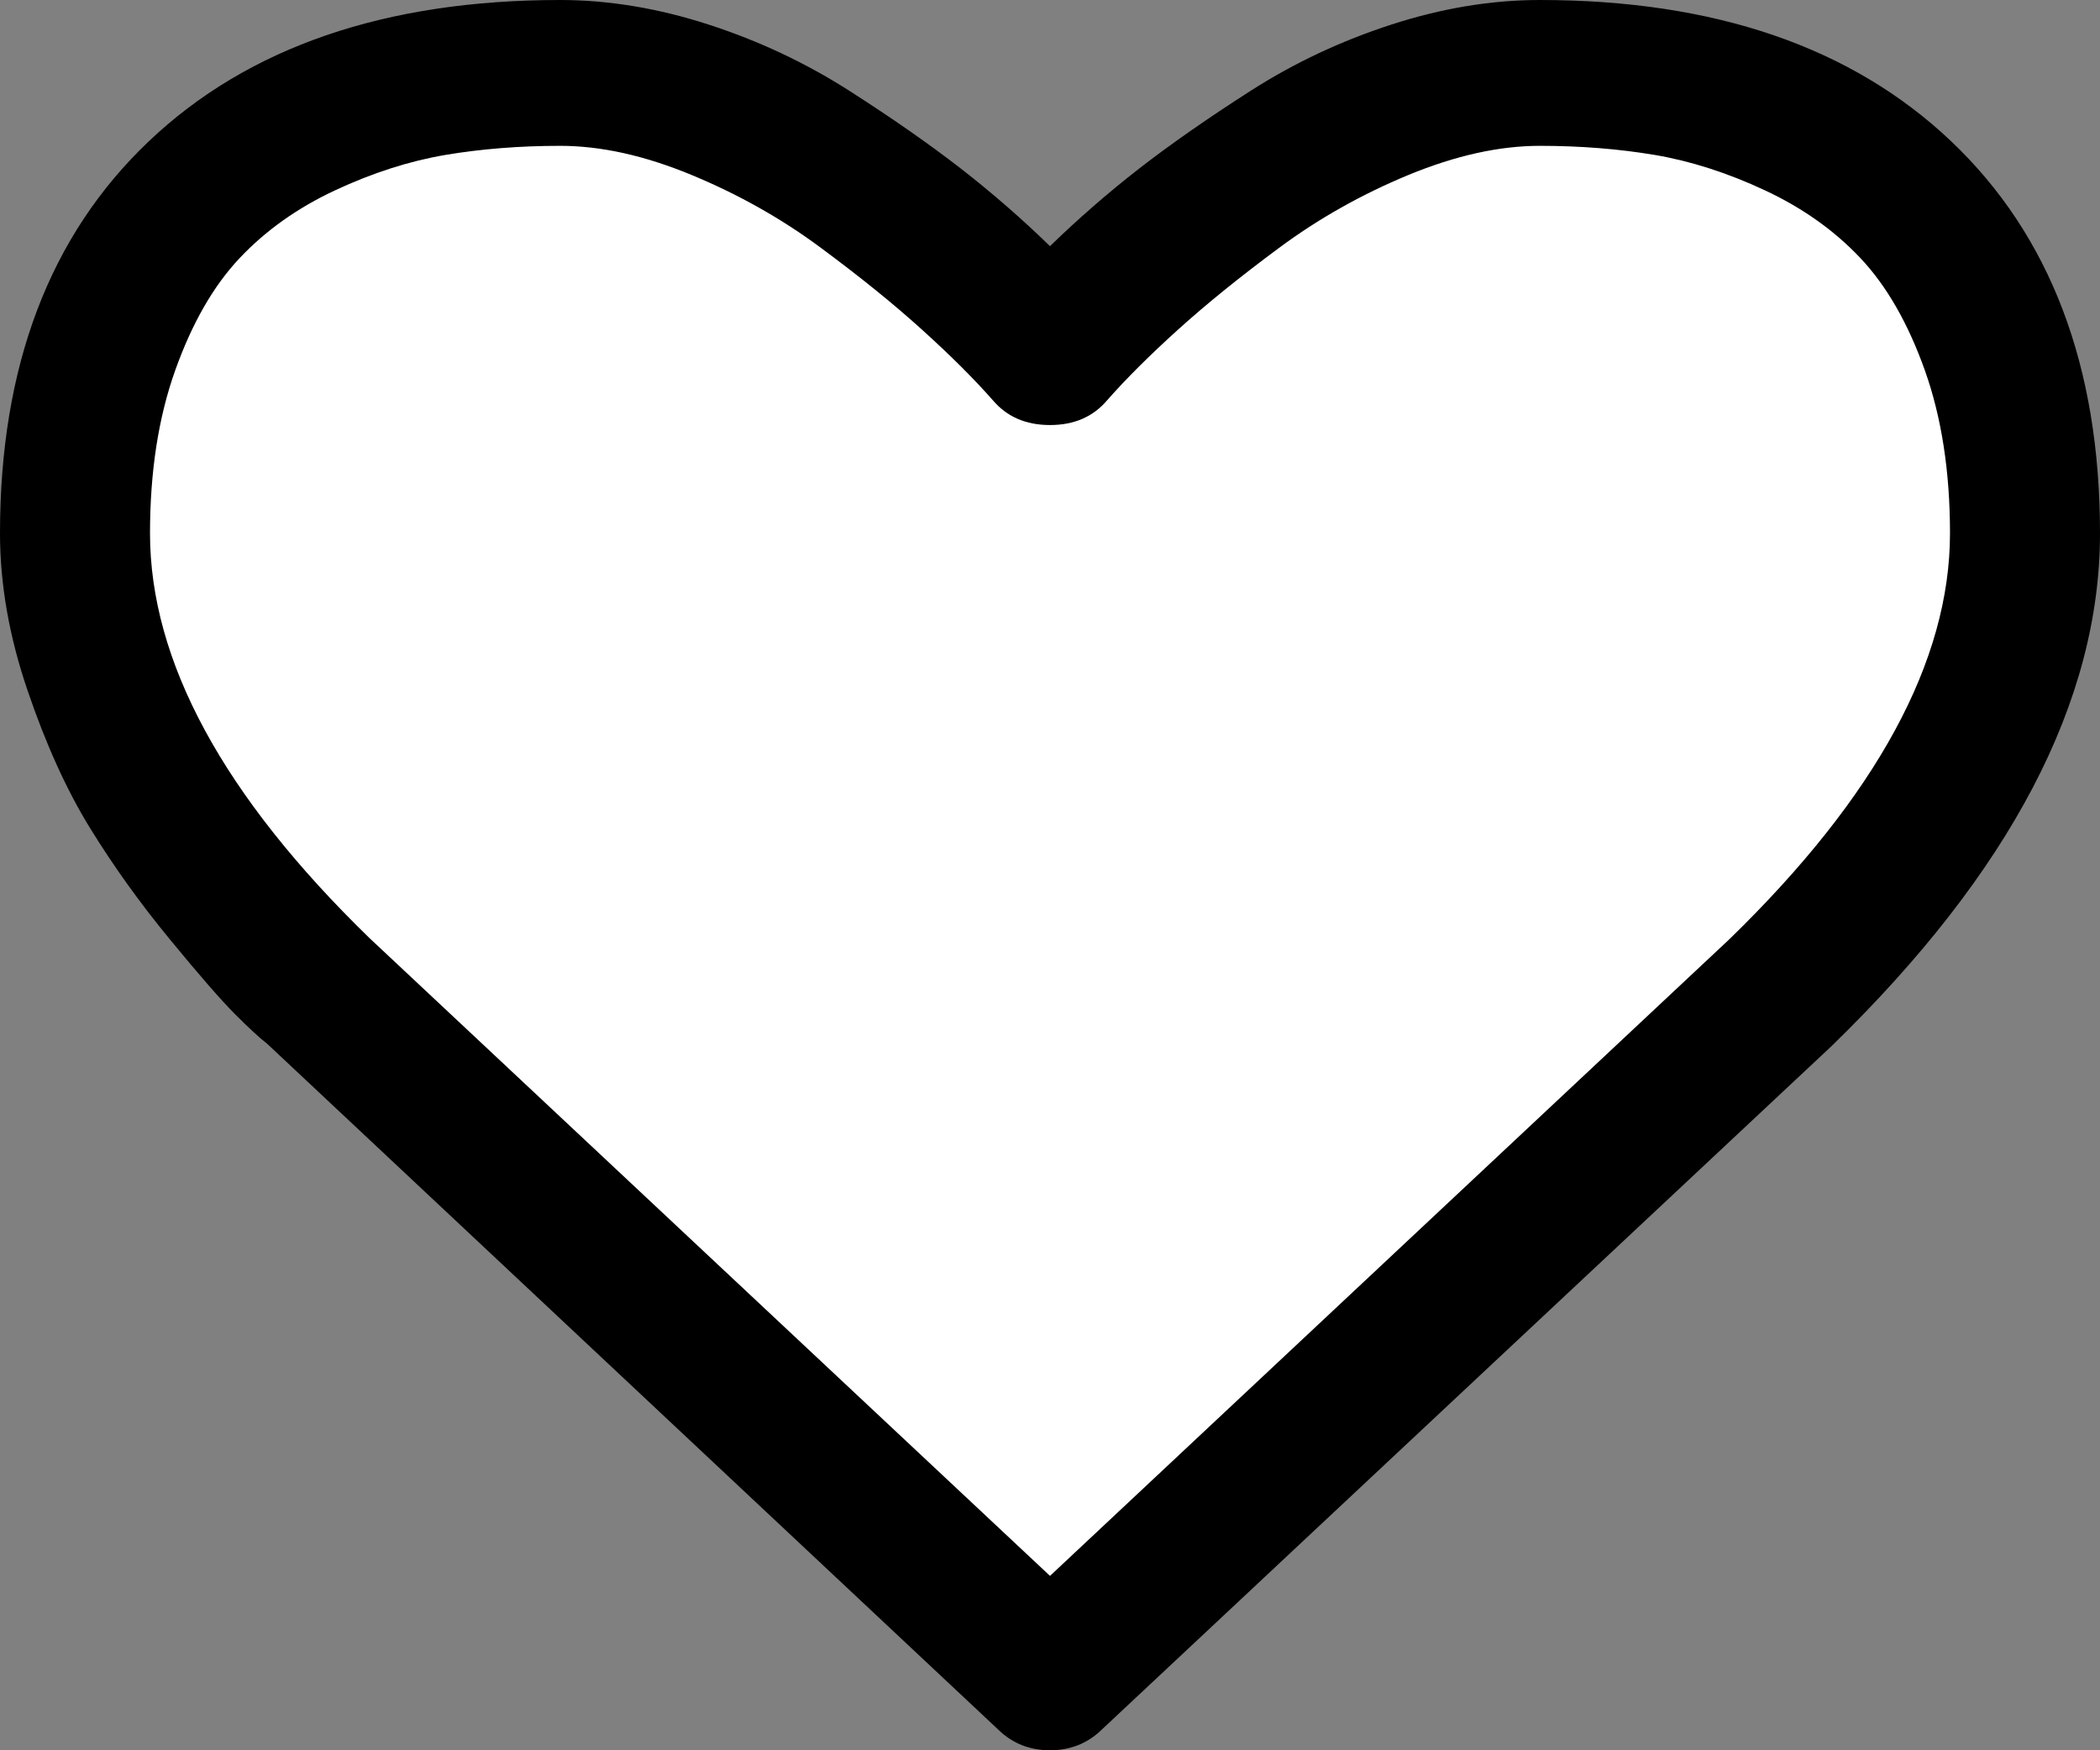 <svg width="30" height="25" viewBox="0 0 30 25" fill="none" xmlns="http://www.w3.org/2000/svg">
<rect x="0" y="0" width="30" height="25" fill="#808080" stroke="none"/>
<path d="M8.868 4.519C8.46 4.278 8.087 3.904 7.593 4.103C7.324 4.212 7.179 4.442 7.224 4.739C7.249 4.904 7.347 4.972 7.501 4.972C7.694 4.972 7.66 4.676 7.668 4.533C7.673 4.434 7.627 4.304 7.508 4.323C7.195 4.372 6.897 4.693 6.839 5.002C6.725 5.612 7.181 6.054 7.76 6.02C8.051 6.003 8.138 5.921 8.159 5.649C8.179 5.382 8.213 4.958 8.003 4.748C7.832 4.577 7.314 4.701 7.134 4.785C6.372 5.137 7.612 6.894 8.395 6.244C8.665 6.02 8.975 5.512 8.981 5.141C8.987 4.736 8.515 4.4 8.17 4.329C7.859 4.266 7.226 4.303 6.999 4.579C6.776 4.849 6.71 5.555 6.911 5.839C7.074 6.07 7.321 6.113 7.58 6.155C7.943 6.213 8.861 6.328 9.08 5.864C9.244 5.517 8.823 5.043 8.638 4.881C8.106 4.413 7.266 4.055 6.551 4.199C6.12 4.285 5.929 4.49 5.708 4.851C5.346 5.444 5.501 5.838 6.147 6.121C6.663 6.346 7.781 6.582 8.314 6.656C8.605 6.696 9.683 6.91 9.886 6.423C9.966 6.23 9.877 5.999 9.801 5.83C9.622 5.434 9.325 5.131 8.864 5.123C8.241 5.113 7.073 5.573 6.859 6.24C6.674 6.816 7.117 7.381 7.58 7.644C8.862 8.374 10.518 8.233 11.924 8.184C11.986 8.182 15.167 8.178 14.625 7.484C14.159 6.888 13.196 6.549 12.496 6.379C11.79 6.207 10.991 6.296 10.287 6.423C9.784 6.513 8.412 6.675 8.296 7.37C8.176 8.083 9.03 8.685 9.544 8.939C10.101 9.214 10.821 9.423 11.427 9.525C11.821 9.591 12.902 9.793 13.255 9.381C13.395 9.217 13.288 8.955 13.24 8.799C13.123 8.424 12.951 8.062 12.733 7.736C12.342 7.151 11.741 6.733 11.125 6.427C10.851 6.291 10.534 6.143 10.219 6.13C9.653 6.106 9.35 6.75 9.21 7.214C9.036 7.795 8.917 8.689 9.174 9.278C9.603 10.258 10.753 10.342 11.636 10.184C12.82 9.971 13.999 9.058 13.976 7.731C13.96 6.789 12.968 7.006 12.354 7.166C11.117 7.489 9.962 8.343 10.35 9.808C10.454 10.201 10.823 10.855 11.138 11.131C11.668 11.594 12.191 11.327 12.623 10.902C12.886 10.642 13.828 9.441 13.048 9.177C12.525 9 11.743 9.165 11.291 9.445C10.656 9.838 10.326 10.815 10.895 11.437C11.209 11.78 11.758 11.958 12.183 12.032C13.035 12.181 14.116 12.187 14.904 11.767C15.615 11.388 15.747 10.392 15.197 9.808C14.744 9.329 14.071 9.591 13.686 10.019C12.897 10.893 13.325 12.183 14.066 12.947C14.68 13.58 15.16 12.339 15.323 11.906C15.528 11.362 15.834 10.28 15.318 9.79C14.994 9.481 14.476 9.687 14.237 9.987C13.709 10.65 13.914 11.635 14.431 12.242C14.554 12.387 14.866 12.647 15.093 12.654C15.416 12.665 15.396 12.126 15.411 11.947C15.449 11.474 15.422 11.705 15.456 11.277C15.467 11.135 15.514 10.948 15.463 10.806C15.261 10.245 14.872 11.085 14.798 11.25C14.664 11.55 14.249 12.384 14.791 12.563C15.056 12.649 15.46 12.587 15.697 12.508C16.541 12.226 17.284 11.667 17.807 10.941C18.148 10.468 18.304 10.081 18.426 9.525C18.458 9.382 18.593 8.76 18.336 8.632C17.859 8.395 17.426 9.472 17.348 9.724C17.167 10.306 16.802 11.778 17.58 12.128C17.981 12.309 18.592 12.171 18.953 12.027C19.681 11.739 20.552 11.171 20.834 10.383C21.16 9.469 19.96 9.695 19.552 9.904C19.239 10.066 18.077 10.855 18.555 11.357C18.681 11.49 18.849 11.47 19.012 11.43C19.612 11.283 20.151 10.838 20.539 10.367C20.71 10.159 21.745 8.522 20.902 8.447C20.311 8.395 19.595 8.955 19.203 9.333C18.91 9.616 18.653 9.905 18.571 10.323C18.47 10.831 18.769 11.382 19.282 11.515C20.499 11.831 20.842 9.964 20.902 9.161C20.934 8.726 20.981 7.529 20.233 7.576C19.761 7.605 19.46 8.587 19.363 8.946C19.078 10.009 20.714 9.893 21.323 9.758C21.75 9.663 22.172 9.473 22.417 9.081C22.688 8.648 22.681 7.986 22.521 7.518C22.335 6.976 21.533 6.82 21.088 7.164C20.85 7.349 20.794 7.69 20.778 7.964C20.755 8.357 20.725 9.212 21.248 9.342C21.714 9.457 22.502 9.163 22.863 9.021C23.744 8.676 24.636 8.207 25.125 7.342C25.209 7.193 25.333 6.769 25.3 6.555C25.263 6.319 24.935 6.372 24.789 6.372C24.561 6.372 24.34 6.349 24.122 6.448C23.701 6.639 23.478 7.12 23.368 7.548C23.334 7.68 23.27 8.046 23.413 8.184C23.727 8.487 24.434 8.162 24.692 7.997C25.151 7.702 25.396 7.404 25.64 6.912C25.796 6.597 26.071 5.873 25.719 5.549C25.564 5.406 25.192 5.399 25.021 5.453C24.457 5.629 24.167 6.154 24.039 6.699C23.982 6.943 23.932 7.311 24.057 7.56C24.206 7.856 24.582 7.704 24.742 7.516C25.112 7.079 25.212 6.179 24.944 5.668C24.672 5.147 24.015 5.52 23.751 5.855C23.268 6.468 23.618 7.283 24.435 7.182C25.387 7.065 25.53 5.908 25.471 5.132C25.447 4.811 25.332 4.362 24.965 4.293C24.558 4.216 24.149 4.399 24.291 4.881C24.347 5.069 24.546 5.442 24.678 5.59C24.933 5.874 25.069 5.632 25.174 5.384C25.299 5.088 25.421 4.72 25.408 4.391C25.402 4.218 25.224 4.13 25.07 4.123C24.73 4.109 24.843 4.861 24.886 5.045C25.043 5.733 25.578 4.738 25.631 4.519C25.782 3.901 25.227 3.768 24.737 3.655C24.187 3.527 23.427 3.601 22.962 3.954C22.774 4.097 22.685 4.242 22.638 4.473C22.598 4.67 22.635 5.031 22.935 4.981C23.568 4.876 23.919 3.833 23.814 3.284C23.678 2.58 22.752 3.073 22.386 3.256C21.953 3.473 21.855 3.926 22.228 4.302C22.781 4.859 23.719 4.519 24.066 3.892C24.348 3.382 23.968 2.973 23.498 2.84C22.845 2.655 22.12 2.998 21.706 3.526C21.291 4.056 21.851 4.774 22.469 4.604C23.274 4.382 22.72 3.375 22.372 3.028C22.255 2.91 21.881 2.596 21.706 2.543C21.269 2.41 20.987 2.943 20.794 3.222C20.505 3.639 19.478 4.896 20.147 5.402C20.764 5.869 21.116 4.94 20.987 4.469C20.787 3.733 20.015 4.027 19.607 4.373C19.379 4.566 19.076 4.91 18.922 5.169C18.791 5.39 18.517 5.94 18.755 6.198C18.921 6.379 19.19 6.292 19.363 6.201C19.783 5.98 20.024 5.532 19.949 5.05C19.805 4.132 18.829 4.205 18.217 4.544C18.025 4.651 17.76 4.828 17.64 5.036C17.505 5.272 17.735 5.497 17.976 5.489C18.954 5.456 19.459 4.027 19.649 3.247C19.807 2.603 19.204 3.121 19.003 3.316C18.741 3.57 18.458 3.926 18.264 4.236C18.187 4.359 18.114 4.487 18.064 4.624C17.998 4.803 18.036 4.881 18.199 4.766C18.288 4.703 18.476 4.49 18.368 4.483C18.022 4.459 17.539 5.29 17.422 5.498C17.265 5.778 17.125 6.148 17.102 6.478C17.074 6.89 17.314 6.751 17.445 6.519C17.499 6.422 17.563 6.153 17.458 6.185C17.129 6.282 16.881 6.891 16.76 7.159C16.668 7.362 16.517 7.761 16.494 7.997C16.475 8.194 16.634 8.651 16.852 8.232C17.258 7.451 16.924 5.634 15.836 5.585C15.285 5.56 15.003 6.389 15.084 6.83C15.177 7.33 15.793 7.202 15.665 6.738C15.618 6.566 15.447 6.525 15.3 6.583C15.036 6.687 14.843 7.015 14.814 7.29C14.769 7.711 15.291 7.639 14.859 7.242C14.46 6.874 13.773 6.452 13.35 6.981C13.251 7.105 13.193 7.218 13.129 7.358C13.053 7.527 13.117 7.235 13.116 7.182C13.105 6.676 13.018 5.679 12.451 5.459C11.896 5.245 12.226 6.402 12.3 6.546C12.359 6.658 12.569 6.984 12.715 7.054C12.935 7.16 12.669 6.547 12.553 6.329C12.416 6.073 11.896 5.024 11.458 5.489C11.254 5.706 11.016 6.549 11.364 6.752C11.6 6.89 11.785 6.312 11.787 6.304C11.975 5.634 11.91 4.853 11.704 4.197C11.546 3.695 11.176 3.338 10.638 3.545C10.164 3.727 9.981 4.476 10.294 4.874C10.749 5.454 10.774 3.976 10.733 3.801C10.596 3.209 10.003 3.193 9.512 3.204C9.175 3.211 8.699 3.202 8.458 3.49C8.271 3.715 8.133 4.265 8.233 4.554C8.248 4.596 8.325 4.516 8.341 4.473C8.456 4.174 8.465 3.82 8.463 3.504C8.459 2.948 8.245 2.852 7.726 2.799C7.406 2.766 6.939 2.681 6.706 2.973C6.453 3.29 6.306 3.765 6.56 4.128C6.902 4.619 7.586 4.46 7.837 3.966C8.118 3.41 8.088 2.838 7.483 2.588C6.911 2.352 6.377 2.432 5.837 2.707C5.521 2.869 5.364 3.145 5.087 3.341C4.843 3.514 4.553 3.568 4.296 3.709C4.039 3.851 3.755 4.073 3.546 4.281C3.091 4.736 3.207 5.645 3.195 6.244C3.186 6.678 3.166 7.136 3.26 7.562C3.316 7.816 3.545 8.561 3.488 8.308C3.334 7.628 3.16 6.824 3.584 6.194C3.769 5.919 4.007 5.814 4.337 5.809C5.269 5.796 6.247 6.118 7.17 6.23C7.436 6.263 7.704 6.279 7.972 6.304C8.064 6.312 8.24 6.235 8.249 6.329C8.258 6.421 8.067 6.345 7.976 6.349C6.45 6.426 7.773 6.338 5.913 6.45C5.391 6.482 4.227 6.56 3.657 6.615C3.528 6.627 3.39 6.61 3.274 6.667C3.206 6.701 3.423 6.691 3.499 6.693C3.754 6.698 4.009 6.693 4.265 6.688C4.744 6.678 5.5 6.656 5.997 6.596C6.083 6.586 6.33 6.57 6.251 6.532C6.122 6.471 5.966 6.509 5.823 6.514C5.542 6.523 5.26 6.538 4.981 6.574C4.722 6.606 4.46 6.638 4.211 6.718C4.118 6.747 3.911 6.82 3.976 6.894C4.095 7.028 4.314 7.009 4.49 7.033C5.082 7.114 5.823 7.103 6.418 7.077C6.626 7.068 7.246 6.987 7.039 7.015C6.306 7.114 5.517 7.239 4.828 7.521C4.583 7.621 4.258 7.786 4.684 7.96C4.867 8.035 5.068 8.059 5.265 8.077C5.5 8.098 6.087 8.095 5.952 7.898C5.774 7.639 4.982 7.623 4.832 7.63C4.588 7.643 3.447 7.911 4.157 8.399C4.375 8.549 4.795 8.617 5.048 8.504C5.55 8.281 4.834 7.976 4.666 7.99C4.392 8.012 4.159 8.171 4.233 8.495C4.336 8.946 4.977 9.317 5.413 9.191C5.48 9.171 5.544 9.068 5.512 9.005C5.448 8.877 5.31 8.797 5.184 8.733C4.973 8.628 3.856 8.191 3.738 8.729C3.683 8.974 4.03 9.21 4.186 9.266C4.756 9.471 4.462 8.776 4.314 8.61C4.132 8.404 3.754 8.135 3.449 8.148C3.012 8.165 3.235 8.692 3.402 8.843C3.583 9.006 3.581 8.807 3.537 8.697C3.497 8.596 3.436 8.502 3.364 8.422C3.309 8.361 3.245 8.283 3.163 8.28C3.116 8.278 3.094 8.366 3.107 8.413C3.192 8.725 3.546 9.18 3.733 9.387C3.984 9.665 4.586 10.312 4.697 9.952C4.74 9.811 4.529 9.726 4.445 9.747C4.051 9.844 4.158 10.421 4.305 10.655C4.451 10.887 4.749 11.109 5.021 11.163C5.366 11.23 5.251 10.845 4.994 10.84C4.193 10.826 4.348 12.215 5.184 11.808C5.433 11.686 5.481 11.417 5.296 11.208C4.918 10.783 4.43 11.145 4.512 11.655C4.637 12.425 5.774 12.986 6.116 12.078C6.13 12.04 6.155 11.809 6.161 11.753C6.21 11.283 6.258 10.813 6.319 10.344C6.353 10.077 6.409 9.607 6.488 9.317C6.576 8.989 6.75 9.464 6.792 9.557C7.062 10.17 7.215 10.691 7.418 11.35C7.547 11.77 7.659 12.195 7.794 12.613C7.896 12.929 7.986 13.252 8.129 13.551C8.172 13.641 8.261 13.811 8.343 13.757C8.45 13.686 8.416 13.501 8.4 13.373C8.372 13.153 8.315 12.933 8.215 12.737C7.998 12.309 7.298 11.693 6.913 12.389C6.741 12.701 6.77 13.276 6.999 13.56C7.424 14.089 7.799 13.287 7.861 12.991C7.884 12.882 7.94 12.137 7.616 12.188C7.508 12.204 7.361 12.326 7.31 12.398C7.009 12.816 7.022 13.309 7.386 13.695C8.498 14.873 10.073 13.837 10.828 12.81C10.899 12.712 10.955 12.601 10.992 12.485C11.004 12.446 10.925 12.533 10.904 12.567C10.837 12.679 10.777 12.795 10.733 12.917C10.561 13.396 10.726 13.175 10.717 13.036C10.683 12.489 10.6 12.172 10.242 11.7C9.913 11.267 9.015 10.501 8.422 11.044C8.139 11.303 8.319 11.719 8.503 11.941C8.89 12.404 9.522 12.643 10.062 12.851C11.159 13.274 11.97 14.147 12.92 14.828C13.545 15.275 14.239 15.568 14.927 15.898C15.089 15.976 15.594 16.174 15.046 16.104C13.777 15.942 12.484 15.739 11.228 15.491C10.436 15.334 9.524 15.091 8.843 14.624C8.705 14.529 8.147 13.737 8.539 14.356C9.398 15.71 10.662 16.541 12.143 17.058C13.114 17.397 14.049 17.864 14.972 18.332C14.986 18.34 15.573 18.634 15.341 18.618C14.312 18.546 13.273 18.211 12.3 17.884C11.232 17.525 10.227 17.04 9.246 16.484C9.236 16.478 9.009 16.345 8.967 16.346C8.949 16.347 8.948 16.385 8.956 16.401C9.028 16.553 9.298 16.834 9.373 16.912C10.005 17.571 10.726 18.152 11.467 18.68C11.864 18.963 12.304 19.188 12.681 19.499C12.882 19.665 13.069 19.817 13.3 19.938C13.84 20.221 14.384 20.404 14.733 20.917C14.99 21.295 15.626 22.515 15.418 22.107C15.246 21.772 15.286 21.267 15.278 20.906C15.261 20.153 15.358 19.431 15.44 18.684C15.649 16.788 15.336 14.905 15.129 13.025C15.122 12.96 15.062 12.8 15.12 12.828C15.147 12.841 15.146 12.882 15.156 12.91C15.211 13.069 15.362 13.581 15.388 13.668C15.655 14.56 15.927 15.436 16.282 16.296C16.575 17.005 16.988 17.775 17.001 18.563C17.012 19.222 16.648 19.742 16.327 20.281C16.193 20.508 15.694 21.107 15.904 20.949C16.656 20.384 17.349 19.672 18.03 19.023C18.691 18.393 19.398 17.711 19.913 16.946C20.126 16.629 20.184 16.474 20.354 16.127C20.628 15.569 20.923 15.058 21.305 14.567C22.396 13.16 23.611 11.904 24.485 10.335C24.873 9.637 25.296 8.942 25.651 8.228C25.982 7.563 26.101 6.917 26.129 6.18C26.155 5.51 26.245 3.529 25.057 4.341C24.114 4.985 23.371 5.849 22.942 6.919C22.677 7.581 22.574 8.013 22.357 8.71C22 9.852 21.596 10.964 21.129 12.064C20.805 12.828 20.549 13.428 19.967 14.002C19.451 14.51 18.95 15.037 18.611 15.688C18.49 15.919 18.408 16.435 18.195 16.594C18.084 16.676 17.974 16.604 17.875 16.532C17.422 16.201 17.063 15.605 16.985 15.043C16.927 14.619 17.027 14.182 17.354 13.89C17.727 13.557 18.403 13.485 18.76 13.878C18.946 14.083 18.893 14.248 18.746 14.439C18.602 14.626 18.124 14.857 18.679 14.965C19.031 15.033 19.89 15.022 20.21 15.024C20.685 15.027 21.157 15.044 21.631 15.054C22.107 15.064 22.58 14.919 22.962 14.626C24.279 13.62 24.929 12.034 25.634 10.591C26.254 9.319 27.152 8.185 27.233 6.711C27.245 6.476 27.253 6.037 27.246 5.809C27.236 5.454 27.261 4.946 27.034 4.64C26.678 4.161 25.765 4.02 25.224 3.952C25.041 3.929 24.397 3.877 24.215 3.86C24.126 3.852 23.684 3.753 23.557 3.794C23.493 3.815 23.641 3.904 23.697 3.943C24.223 4.307 24.813 4.6 25.291 5.032C25.65 5.355 25.887 5.686 26.043 6.148C26.34 7.027 26.437 8.115 26.115 8.999C25.75 10.005 25.223 10.511 24.401 11.183C23.163 12.197 21.7 12.948 20.327 13.752C19.585 14.188 19.016 14.524 18.264 14.924C17.516 15.322 16.74 15.66 16.032 16.134C15.756 16.319 15.392 16.593 15.145 16.838C15.098 16.885 14.968 17.027 15.026 16.996C15.711 16.634 16.265 16.055 16.836 15.527C18.38 14.102 19.882 12.585 21.188 10.929C21.792 10.163 22.345 9.353 22.854 8.518C23.201 7.951 23.549 7.369 23.751 6.734C23.817 6.524 23.843 6.109 23.627 6.084C23.217 6.036 22.841 6.362 22.494 6.587C21.723 7.087 21.009 7.674 20.289 8.246C18.011 10.056 15.865 12.005 13.791 14.05C13.293 14.541 12.854 15.101 12.305 15.532C12.28 15.552 12.282 15.464 12.298 15.436C12.592 14.94 14.048 12.95 14.062 12.931C15.863 10.448 15.696 10.706 17.544 8.18C18.049 7.489 18.558 6.801 19.053 6.102C19.131 5.991 20.404 4.189 20.575 3.76C20.816 3.155 19.984 3.525 19.881 3.568C18.292 4.222 16.747 5.275 15.458 6.411C13.384 8.241 12.155 10.739 10.309 12.764C9.988 13.116 9.35 13.734 8.859 13.926C8.251 14.164 7.719 13.78 7.53 13.196C7.307 12.504 7.411 11.959 7.656 11.27C8.151 9.88 9.122 8.727 10.026 7.598C10.039 7.582 11.432 5.896 11.53 5.732C11.593 5.627 11.704 5.397 11.586 5.368C11.324 5.303 11.049 5.452 10.796 5.549C10.236 5.764 9.695 6.03 9.159 6.301C7.844 6.967 7.206 7.349 6.051 8.173C5.663 8.449 4.879 9.333 4.251 9.076C3.154 8.628 4.913 6.484 5.206 6.05C5.604 5.459 5.789 5.165 6.274 4.647C6.449 4.46 6.636 4.282 6.832 4.117C7.817 3.289 6.838 4.18 7.692 3.572" stroke="white" stroke-width="3" stroke-linecap="round"/>
<path d="M11.382 17.49C11.515 16.34 9.223 16.685 8.706 16.26C8.354 15.97 7.933 15.84 7.614 15.516C7.349 15.247 7.114 14.965 6.859 14.69C6.727 14.548 6.548 14.463 6.404 14.331C6.056 14.012 5.7 13.713 5.314 13.441C4.993 13.215 4.745 12.893 4.468 12.615C4.266 12.414 4.021 12.225 3.837 12.005C3.728 11.875 3.687 11.693 3.623 11.54C3.364 10.925 2.907 10.488 2.567 9.932C2.285 9.471 2.432 8.978 2.504 8.472" stroke="white" stroke-width="3" stroke-linecap="round"/>
<path d="M27.874 2.018C26.456 0.673 24.498 0 21.998 0C21.306 0 20.599 0.117 19.88 0.35C19.16 0.583 18.49 0.898 17.871 1.294C17.252 1.69 16.719 2.062 16.272 2.409C15.826 2.756 15.402 3.125 15 3.516C14.598 3.125 14.174 2.756 13.728 2.409C13.281 2.062 12.748 1.69 12.129 1.294C11.509 0.898 10.84 0.583 10.12 0.35C9.4 0.117 8.694 0 8.002 0C5.502 0 3.543 0.673 2.126 2.018C0.709 3.364 0 5.23 0 7.617C0 8.344 0.131 9.093 0.394 9.863C0.656 10.633 0.954 11.29 1.289 11.832C1.624 12.375 2.003 12.904 2.428 13.419C2.852 13.935 3.162 14.29 3.357 14.485C3.552 14.681 3.705 14.822 3.817 14.909L14.263 24.707C14.464 24.902 14.71 25 15 25C15.29 25 15.536 24.902 15.737 24.707L26.166 14.941C28.722 12.456 30 10.015 30 7.617C30 5.23 29.291 3.364 27.874 2.018ZM24.71 13.411L15 22.509L5.274 13.395C3.187 11.366 2.143 9.44 2.143 7.617C2.143 6.738 2.263 5.962 2.503 5.29C2.743 4.617 3.05 4.082 3.424 3.686C3.798 3.29 4.252 2.968 4.788 2.718C5.324 2.468 5.849 2.3 6.362 2.213C6.875 2.127 7.422 2.083 8.002 2.083C8.583 2.083 9.208 2.221 9.877 2.498C10.547 2.775 11.164 3.122 11.727 3.54C12.291 3.958 12.774 4.348 13.175 4.712C13.577 5.075 13.912 5.409 14.18 5.713C14.381 5.952 14.654 6.071 15 6.071C15.346 6.071 15.619 5.952 15.82 5.713C16.088 5.409 16.423 5.075 16.825 4.712C17.227 4.348 17.709 3.958 18.273 3.54C18.837 3.122 19.453 2.775 20.123 2.498C20.793 2.222 21.418 2.083 21.998 2.083C22.578 2.083 23.125 2.127 23.639 2.213C24.152 2.3 24.677 2.468 25.212 2.718C25.748 2.968 26.203 3.29 26.577 3.686C26.951 4.082 27.258 4.617 27.498 5.29C27.737 5.962 27.857 6.738 27.857 7.617C27.857 9.44 26.808 11.371 24.71 13.411Z" fill="black"/>
</svg>
